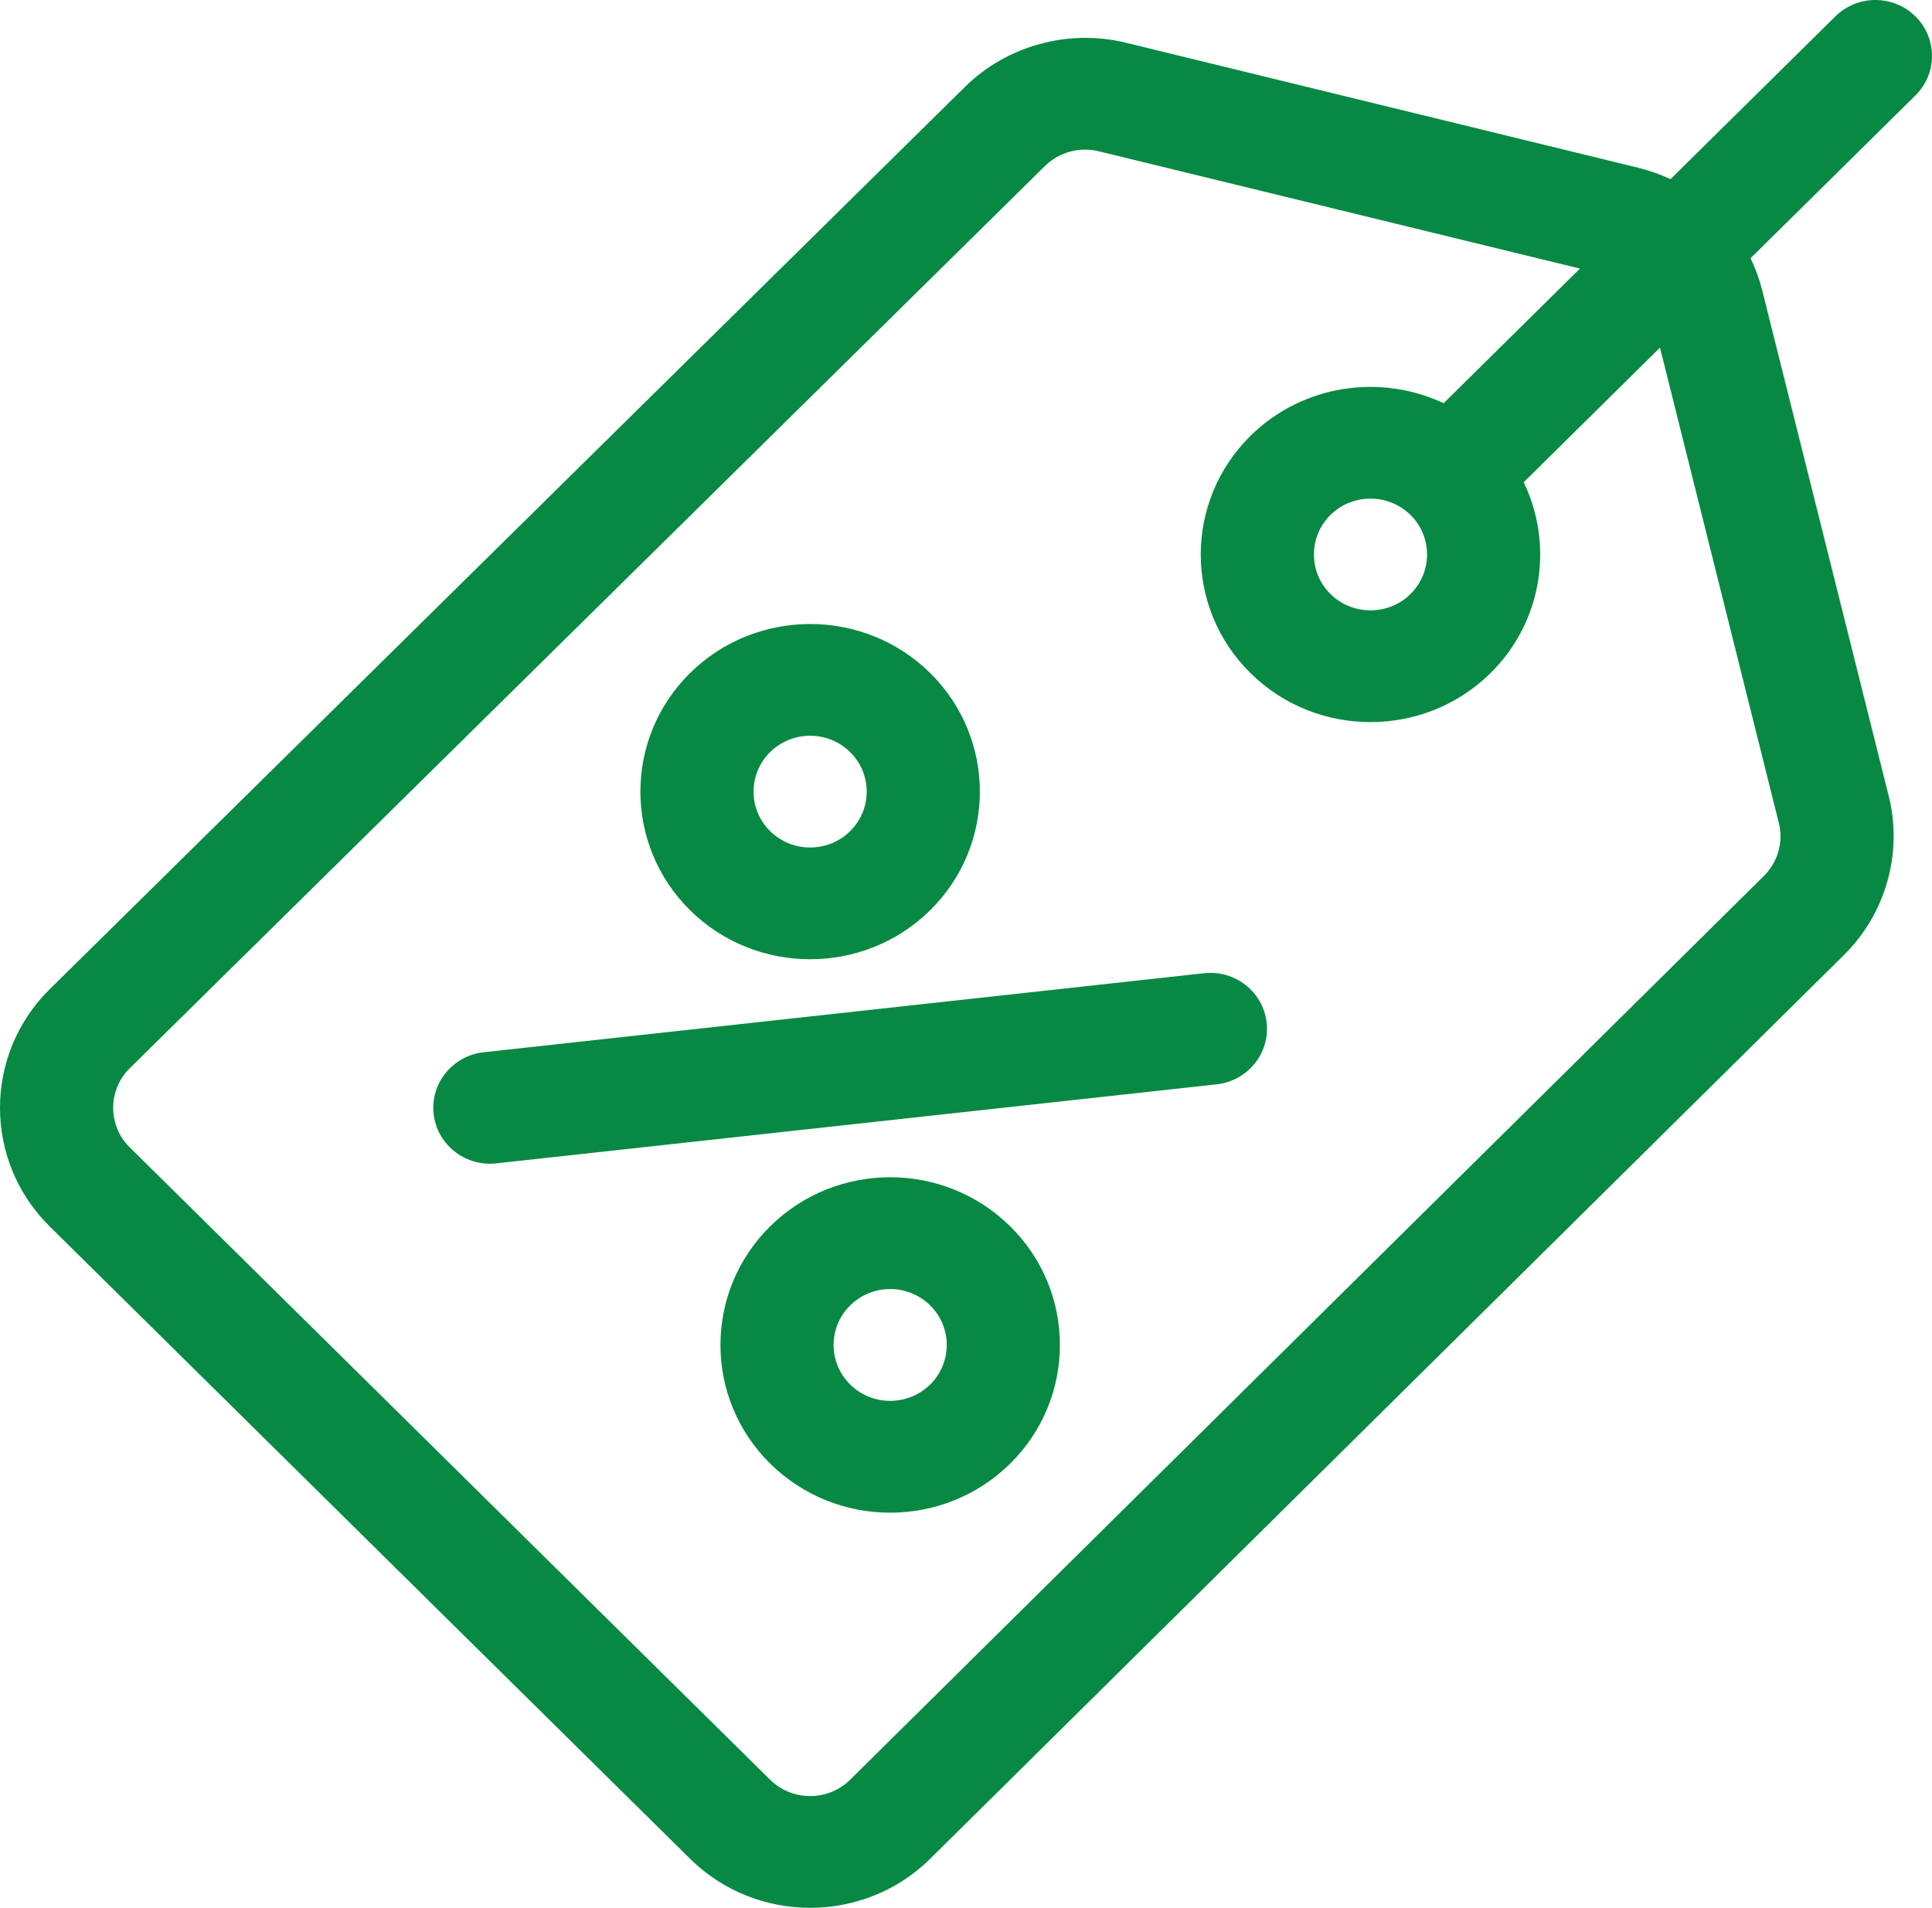 <svg width="80" height="79" viewBox="0 0 80 79" fill="none" xmlns="http://www.w3.org/2000/svg">
<g clip-path="url(#clip0_0_108)">
<path d="M79.313 0.678C78.398 -0.226 76.914 -0.226 75.999 0.678L69.172 7.419C68.752 7.222 68.31 7.063 67.847 6.949L46.633 1.773C44.251 1.185 41.692 1.885 39.956 3.599L2.056 40.964C-0.685 43.671 -0.685 48.076 2.056 50.783L28.574 76.969C31.316 79.677 35.776 79.677 38.518 76.969L76.355 39.544C78.092 37.829 78.8 35.302 78.205 32.95L72.964 12.001C72.848 11.544 72.687 11.107 72.487 10.693L79.314 3.951C80.229 3.047 80.229 1.582 79.313 0.678ZM73.657 34.073C73.855 34.857 73.619 35.699 73.04 36.271L35.203 73.696C34.289 74.599 32.802 74.599 31.888 73.696L5.371 47.51C4.457 46.608 4.457 45.139 5.371 44.237L43.27 6.873C43.714 6.435 44.318 6.196 44.933 6.196C45.121 6.196 45.31 6.218 45.496 6.264L65.423 11.122L59.778 16.696C57.165 15.466 53.937 15.917 51.777 18.051C49.035 20.758 49.035 25.163 51.777 27.87C53.147 29.224 54.948 29.901 56.749 29.901C58.549 29.901 60.35 29.224 61.721 27.87C63.881 25.737 64.338 22.549 63.093 19.969L68.737 14.395L73.657 34.073ZM58.406 24.597C57.492 25.5 56.005 25.5 55.091 24.597C54.178 23.695 54.178 22.227 55.091 21.324C55.548 20.873 56.148 20.647 56.749 20.647C57.349 20.647 57.949 20.873 58.406 21.324L58.406 21.324L58.406 21.324C59.32 22.227 59.32 23.695 58.406 24.597Z" fill="#078943"/>
<path d="M38.518 27.871C35.776 25.163 31.315 25.163 28.573 27.871C25.832 30.578 25.832 34.983 28.573 37.691C31.315 40.398 35.776 40.398 38.518 37.691C41.259 34.983 41.259 30.578 38.518 27.871ZM35.203 34.417C34.289 35.319 32.802 35.319 31.889 34.417C30.975 33.515 30.974 32.046 31.888 31.144C32.802 30.241 34.289 30.241 35.203 31.144C36.117 32.046 36.117 33.515 35.203 34.417Z" fill="#078943"/>
<path d="M41.832 50.783C39.084 48.07 34.637 48.069 31.888 50.783C29.147 53.491 29.147 57.896 31.888 60.603C34.636 63.317 39.084 63.317 41.832 60.603C44.574 57.896 44.574 53.491 41.832 50.783ZM38.518 57.33C37.602 58.234 36.119 58.235 35.203 57.33C34.289 56.428 34.289 54.959 35.203 54.057C36.119 53.152 37.602 53.152 38.518 54.057C39.431 54.959 39.431 56.427 38.518 57.33Z" fill="#078943"/>
<path d="M52.449 42.345C52.306 41.074 51.147 40.159 49.86 40.3L20.028 43.573C18.742 43.714 17.814 44.858 17.957 46.129C18.091 47.313 19.105 48.188 20.284 48.188C20.37 48.188 20.458 48.184 20.546 48.174L50.378 44.901C51.665 44.759 52.592 43.615 52.449 42.345Z" fill="#078943"/>
</g>
<defs>
<clipPath id="clip0_0_108">
<rect width="80" height="79" fill="white"/>
</clipPath>
</defs>
</svg>
